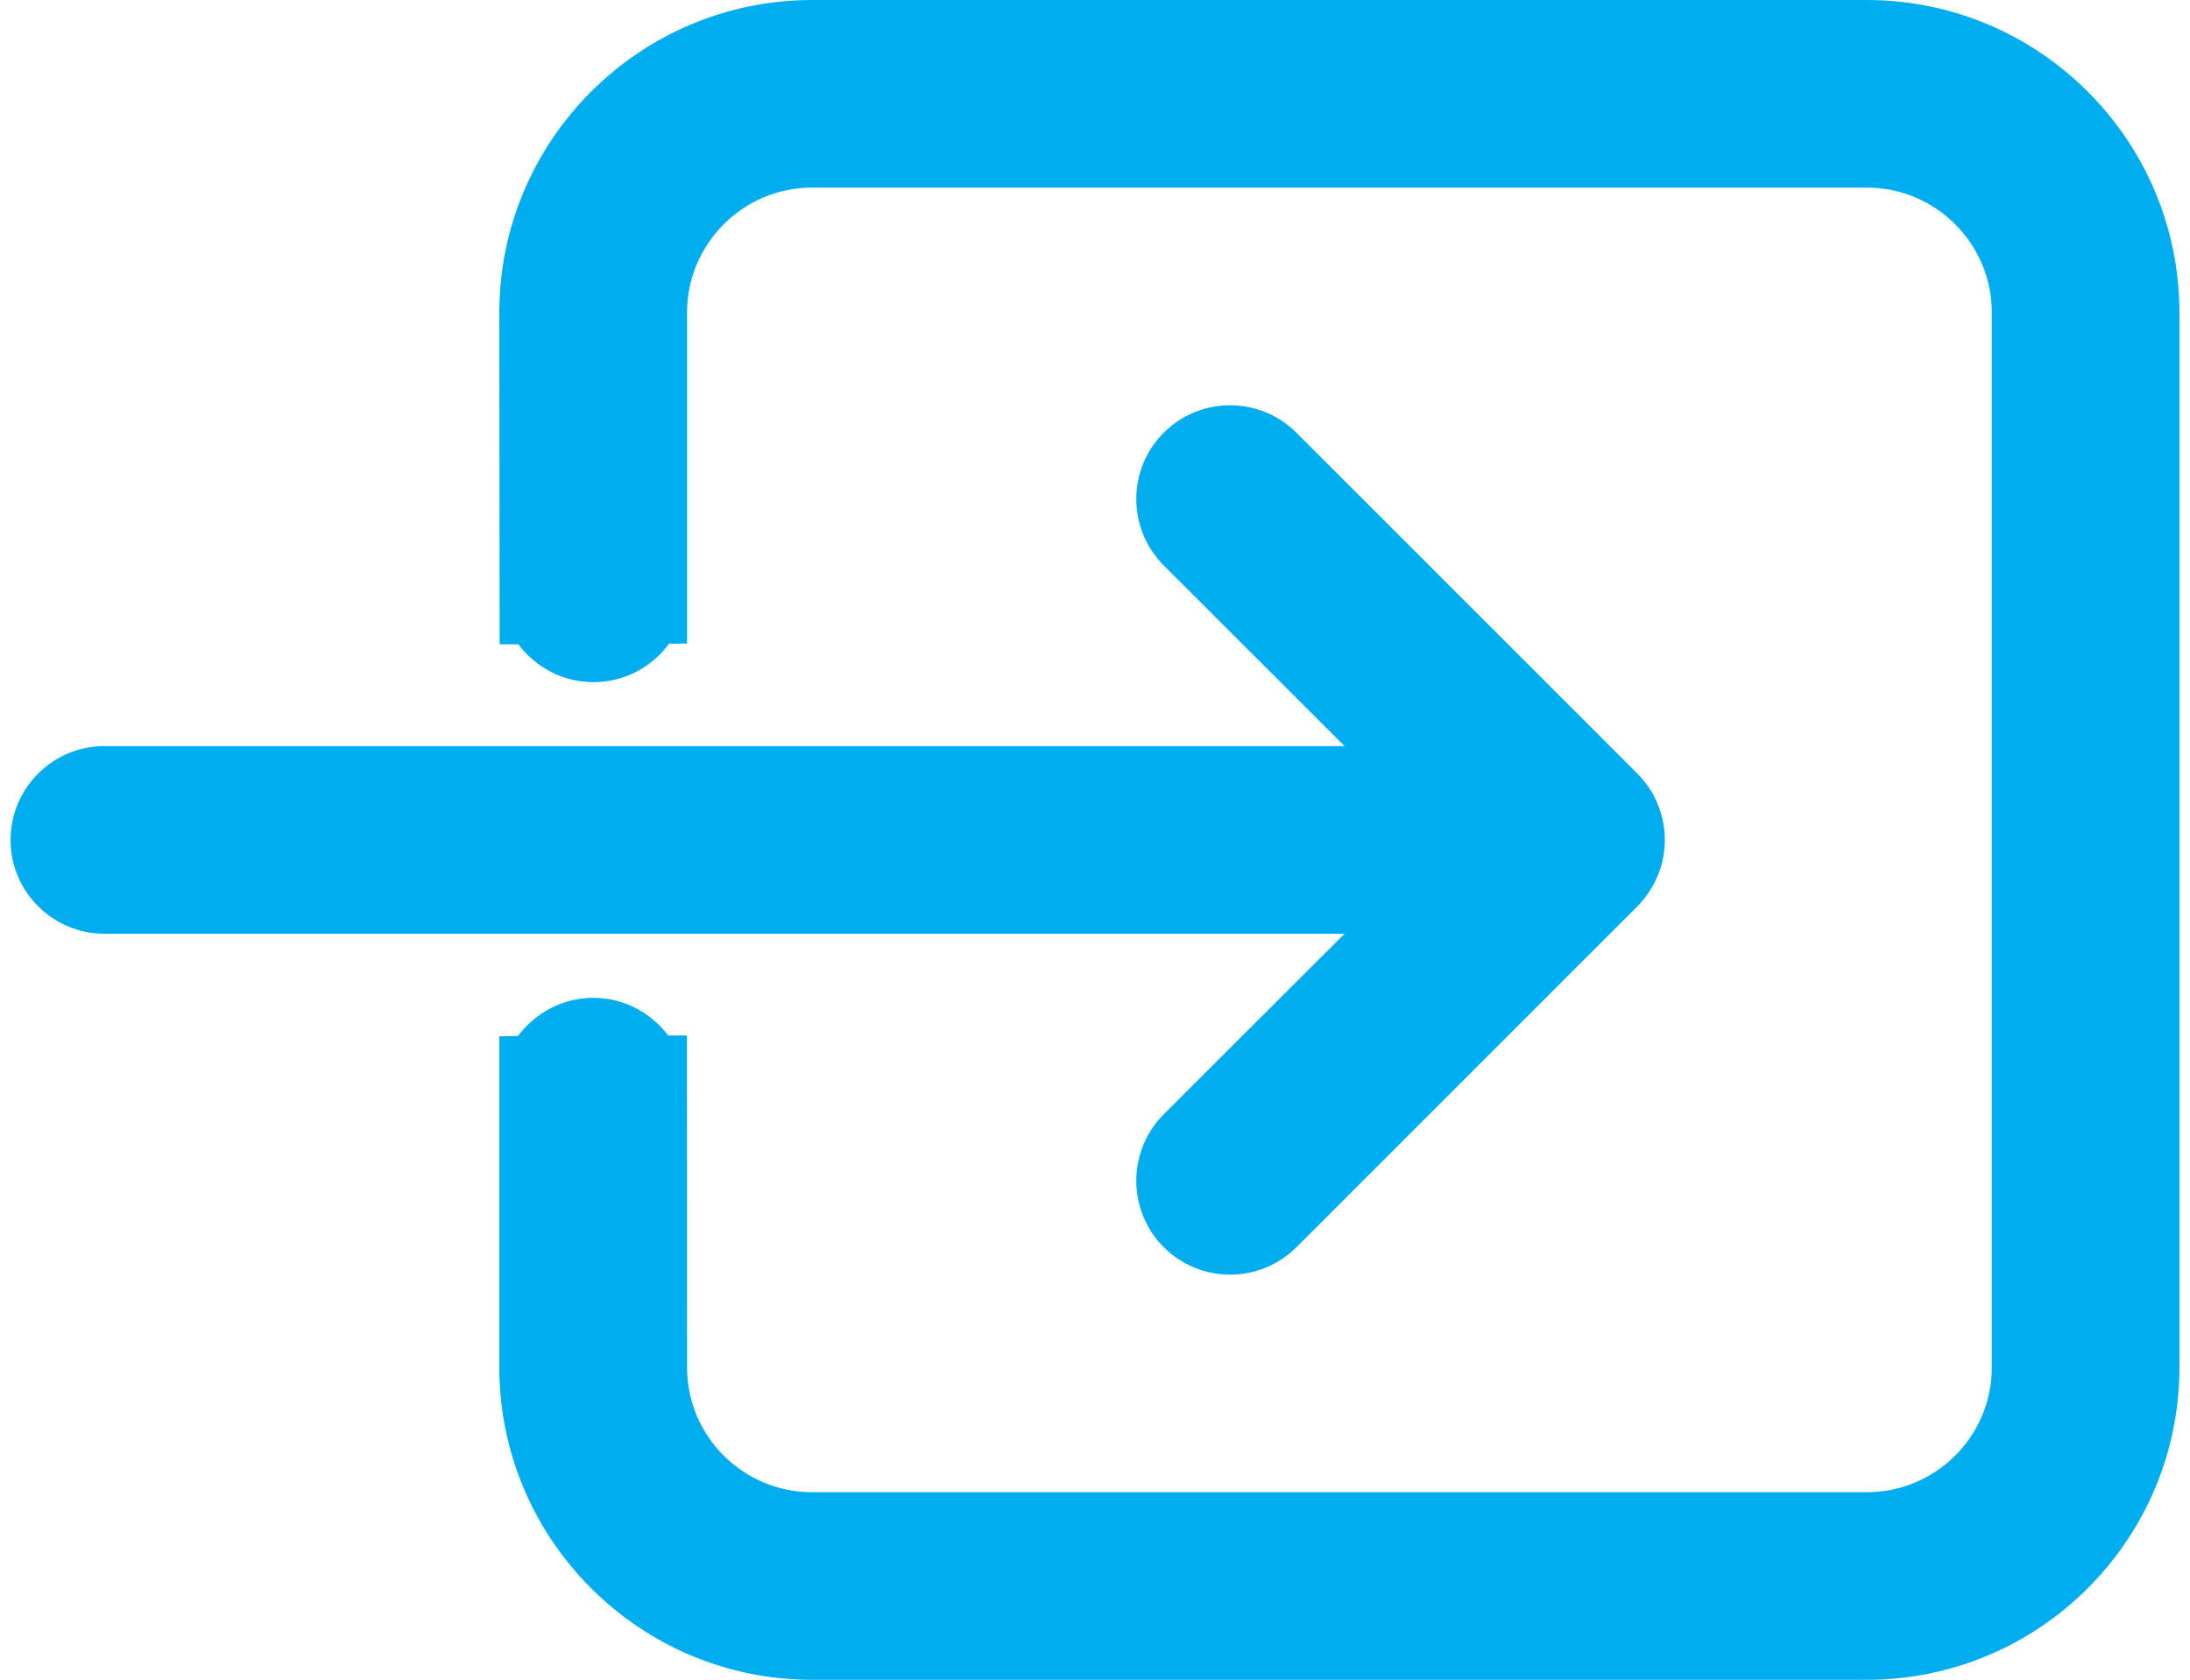 <?xml version="1.0" encoding="utf-8"?>
<!-- Generator: Adobe Illustrator 16.0.0, SVG Export Plug-In . SVG Version: 6.00 Build 0)  -->
<!DOCTYPE svg PUBLIC "-//W3C//DTD SVG 1.1//EN" "http://www.w3.org/Graphics/SVG/1.1/DTD/svg11.dtd">
<svg version="1.1" id="Шар_1" xmlns="http://www.w3.org/2000/svg" xmlns:xlink="http://www.w3.org/1999/xlink" x="0px" y="0px"
	 width="73px" height="56px" viewBox="0 0 73 56" enable-background="new 0 0 73 56" xml:space="preserve">
<g>
	<path fill="#00AEEF" d="M38.789,37.15c-1.217,1.221-1.217,3.201,0,4.426c0.592,0.592,1.379,0.916,2.215,0.916
		c0.834,0,1.617-0.324,2.213-0.916L54.59,30.205c0.279-0.284,0.504-0.625,0.672-1.021c0.157-0.383,0.233-0.779,0.233-1.182
		c0-0.401-0.076-0.799-0.244-1.21c-0.157-0.382-0.388-0.718-0.671-1.003L43.217,14.428c-0.59-0.592-1.379-0.917-2.213-0.917
		c-0.84,0-1.623,0.325-2.215,0.917c-1.217,1.215-1.217,3.2,0,4.42l6.029,6.024H3.475c-1.719,0-3.123,1.405-3.123,3.13
		c0,1.721,1.403,3.125,3.123,3.125h41.344L38.789,37.15z"/>
	<path fill="#00AEEF" d="M62.227,0H27.072c-5.75,0-10.428,4.676-10.428,10.421l0.01,11.058h0.625
		c0.572,0.764,1.482,1.262,2.494,1.262c1.043,0,1.959-0.503,2.529-1.282l0.6-0.006V10.421c0-2.294,1.869-4.167,4.168-4.167h35.156
		c2.301,0,4.168,1.873,4.168,4.167v35.162c0,2.295-1.867,4.162-4.168,4.162H27.07c-2.299,0-4.168-1.867-4.168-4.162L22.898,34.52
		h-0.625c-0.575-0.764-1.485-1.256-2.5-1.256c-1.017,0-1.933,0.504-2.508,1.272l-0.621,0.011v11.036
		C16.645,51.328,21.322,56,27.072,56h35.154c5.75,0,10.422-4.672,10.422-10.417V10.421C72.648,4.676,67.977,0,62.227,0L62.227,0z"/>
</g>
</svg>
